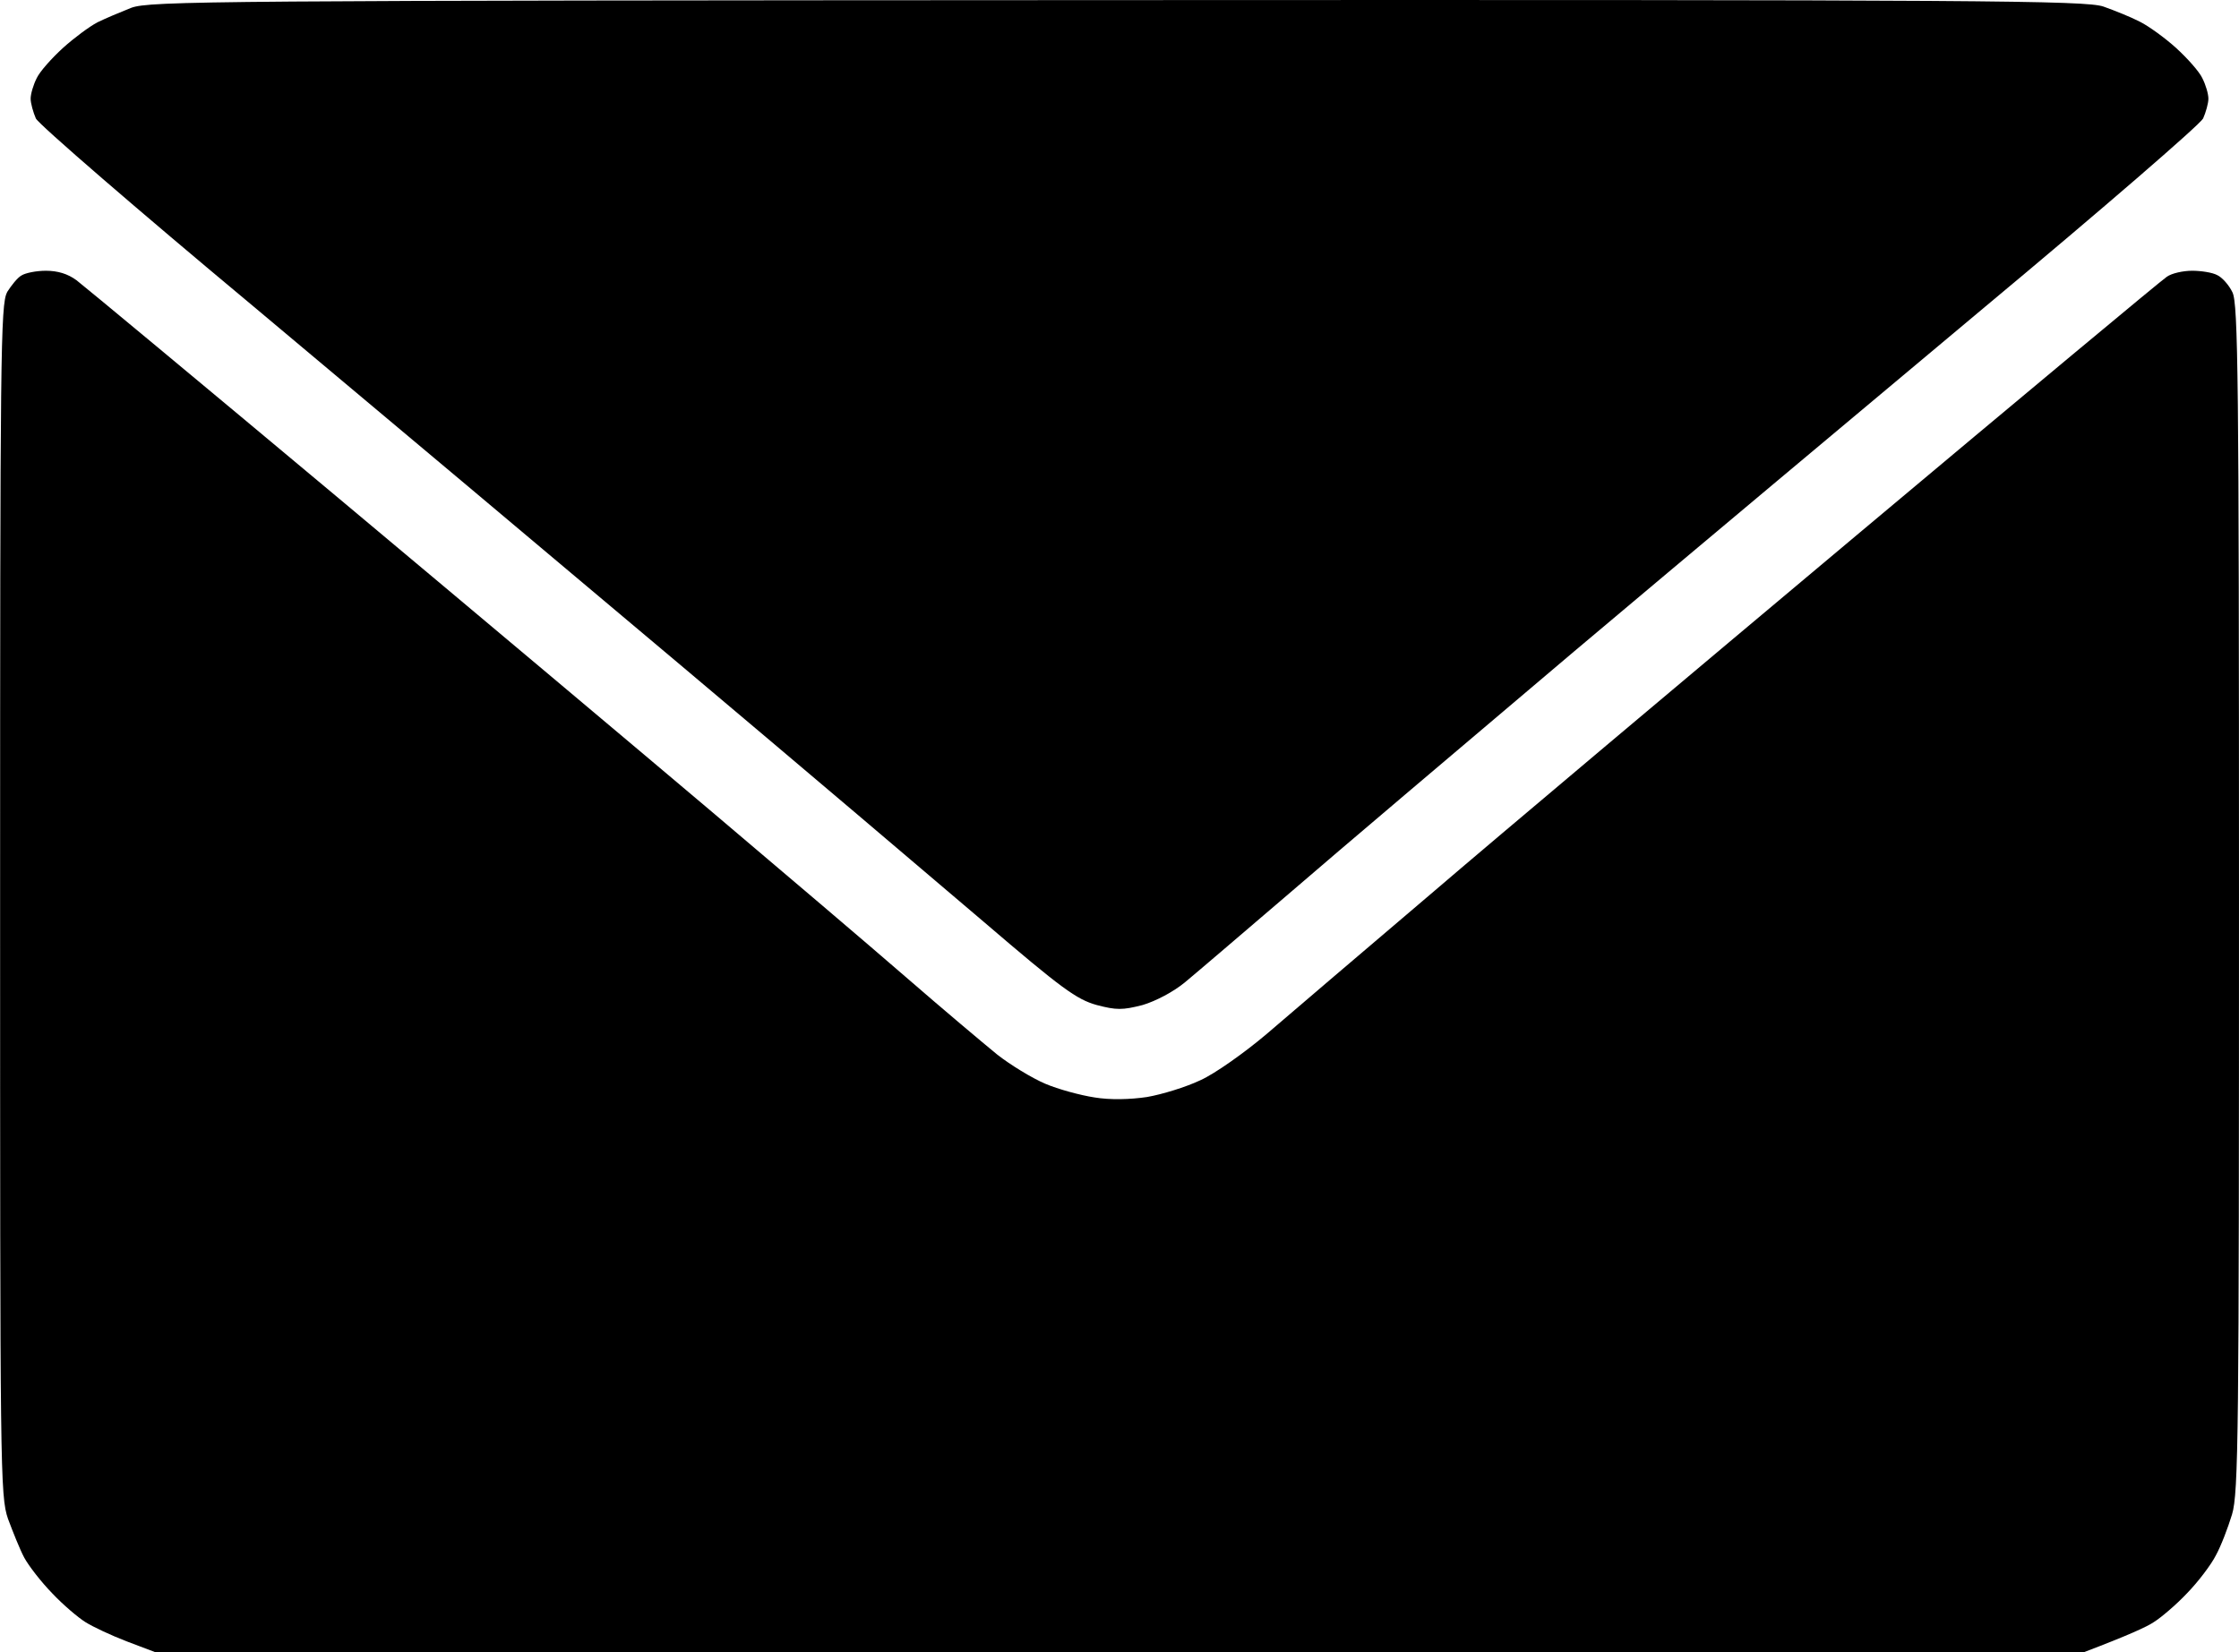 <svg fill="none" height="31" viewBox="0 0 42 31" width="42" xmlns="http://www.w3.org/2000/svg"><g fill="currentColor"><path d="m1.821.422c.148-.073.435-.194.64-.275.345-.129 1.509-.137 18.498-.145 16.316-.008 18.162.008 18.498.121.205.073.509.194.681.283.164.081.476.307.681.493.213.194.435.444.492.565.066.129.115.299.115.388s-.049.258-.099.371c-.057.113-1.895 1.704-4.085 3.529-2.19 1.833-5.66 4.74-7.711 6.468-2.051 1.736-4.454 3.771-5.332 4.53-.878.751-1.764 1.51-1.969 1.679-.213.178-.55.355-.796.428-.377.097-.492.097-.861 0-.377-.105-.656-.307-2.116-1.558-.927-.791-3.494-2.971-5.701-4.829-2.215-1.865-5.808-4.885-7.998-6.718-2.19-1.825-4.028-3.416-4.085-3.529-.049-.113-.098-.283-.098-.371s.049-.258.115-.388c.057-.121.279-.371.492-.565.205-.186.5-.404.64-.476z"/><path d="m.131 5.484c.082-.129.197-.275.271-.315.074-.048.279-.089.459-.089.221 0 .41.057.574.178.139.105 2.354 1.946 4.922 4.094 2.576 2.156 5.726 4.804 7.014 5.894 1.288 1.09 2.912 2.471 3.609 3.076.697.606 1.476 1.26 1.723 1.462.246.194.656.444.902.549s.664.218.927.258c.287.048.664.04.984-.008.279-.048.73-.186 1.001-.315.271-.121.829-.517 1.239-.864.41-.355 1.796-1.534 3.076-2.624 1.28-1.098 4.881-4.126 7.99-6.734 3.109-2.608 5.734-4.796 5.824-4.853.09-.065.303-.113.476-.113.164 0 .377.032.468.081.09.04.222.186.287.323.107.21.123 1.639.123 11.361 0 10.021-.008 11.167-.131 11.571-.074.242-.205.59-.303.767-.09.178-.336.501-.541.711-.205.218-.492.46-.623.541-.131.089-.484.25-1.312.565h-36.176l-.533-.202c-.295-.113-.64-.275-.779-.363-.131-.081-.418-.323-.623-.541-.205-.21-.443-.517-.525-.67s-.213-.484-.304-.727c-.148-.428-.148-.92-.148-11.603 0-10.214.008-11.191.131-11.409z"/></g></svg>